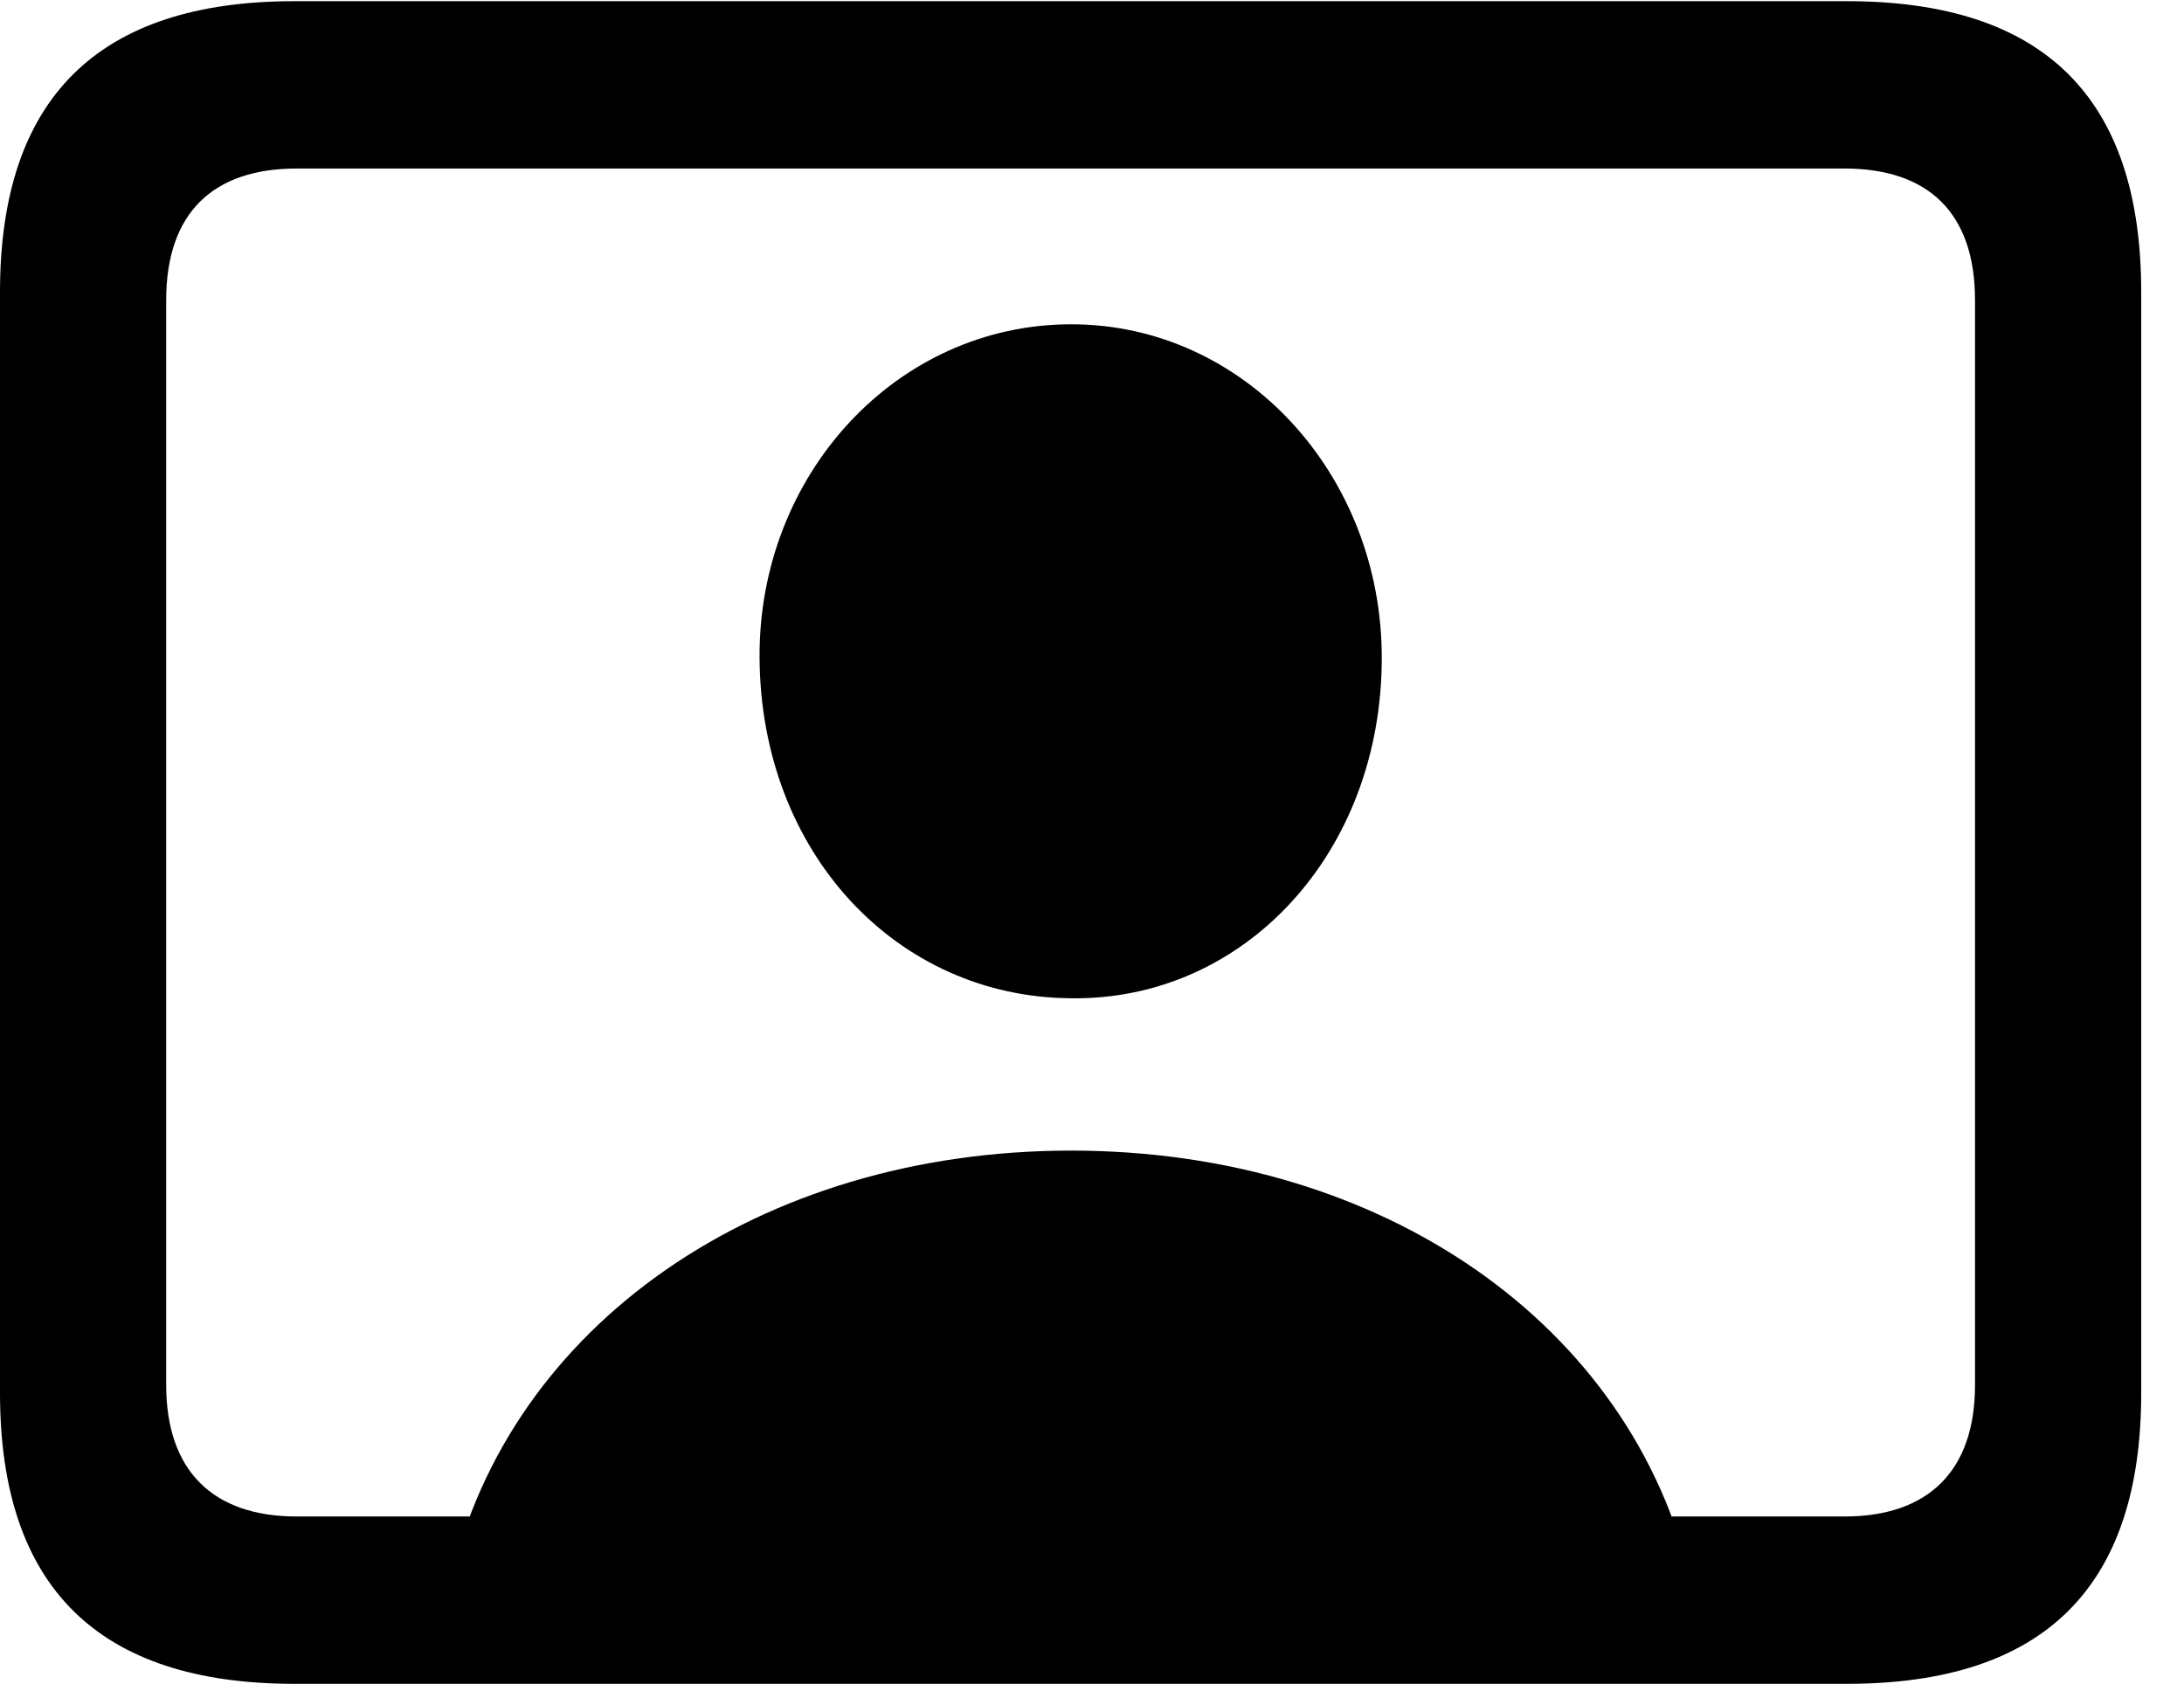 <svg version="1.1" xmlns="http://www.w3.org/2000/svg" xmlns:xlink="http://www.w3.org/1999/xlink" width="18.477" height="14.248" viewBox="0 0 18.477 14.248">
 <g>
  <rect height="14.248" opacity="0" width="18.477" x="0" y="0"/>
  <path d="M2.49 14.248L15.625 14.248C17.295 14.248 18.115 13.428 18.115 11.787L18.115 2.471C18.115 0.83 17.295 0.01 15.625 0.01L2.49 0.01C0.83 0.01 0 0.83 0 2.471L0 11.787C0 13.428 0.83 14.248 2.49 14.248ZM2.51 12.832C1.807 12.832 1.406 12.451 1.406 11.719L1.406 2.539C1.406 1.797 1.807 1.426 2.51 1.426L15.605 1.426C16.309 1.426 16.709 1.797 16.709 2.539L16.709 11.719C16.709 12.451 16.309 12.832 15.605 12.832ZM3.809 13.379L14.307 13.379C13.809 11.211 11.699 9.736 9.062 9.736C6.426 9.736 4.307 11.211 3.809 13.379ZM9.062 8.447C10.527 8.467 11.69 7.217 11.69 5.566C11.69 4.014 10.527 2.744 9.062 2.744C7.588 2.744 6.416 4.014 6.426 5.566C6.436 7.217 7.588 8.438 9.062 8.447Z" fill="currentColor"/>
 </g>
</svg>
